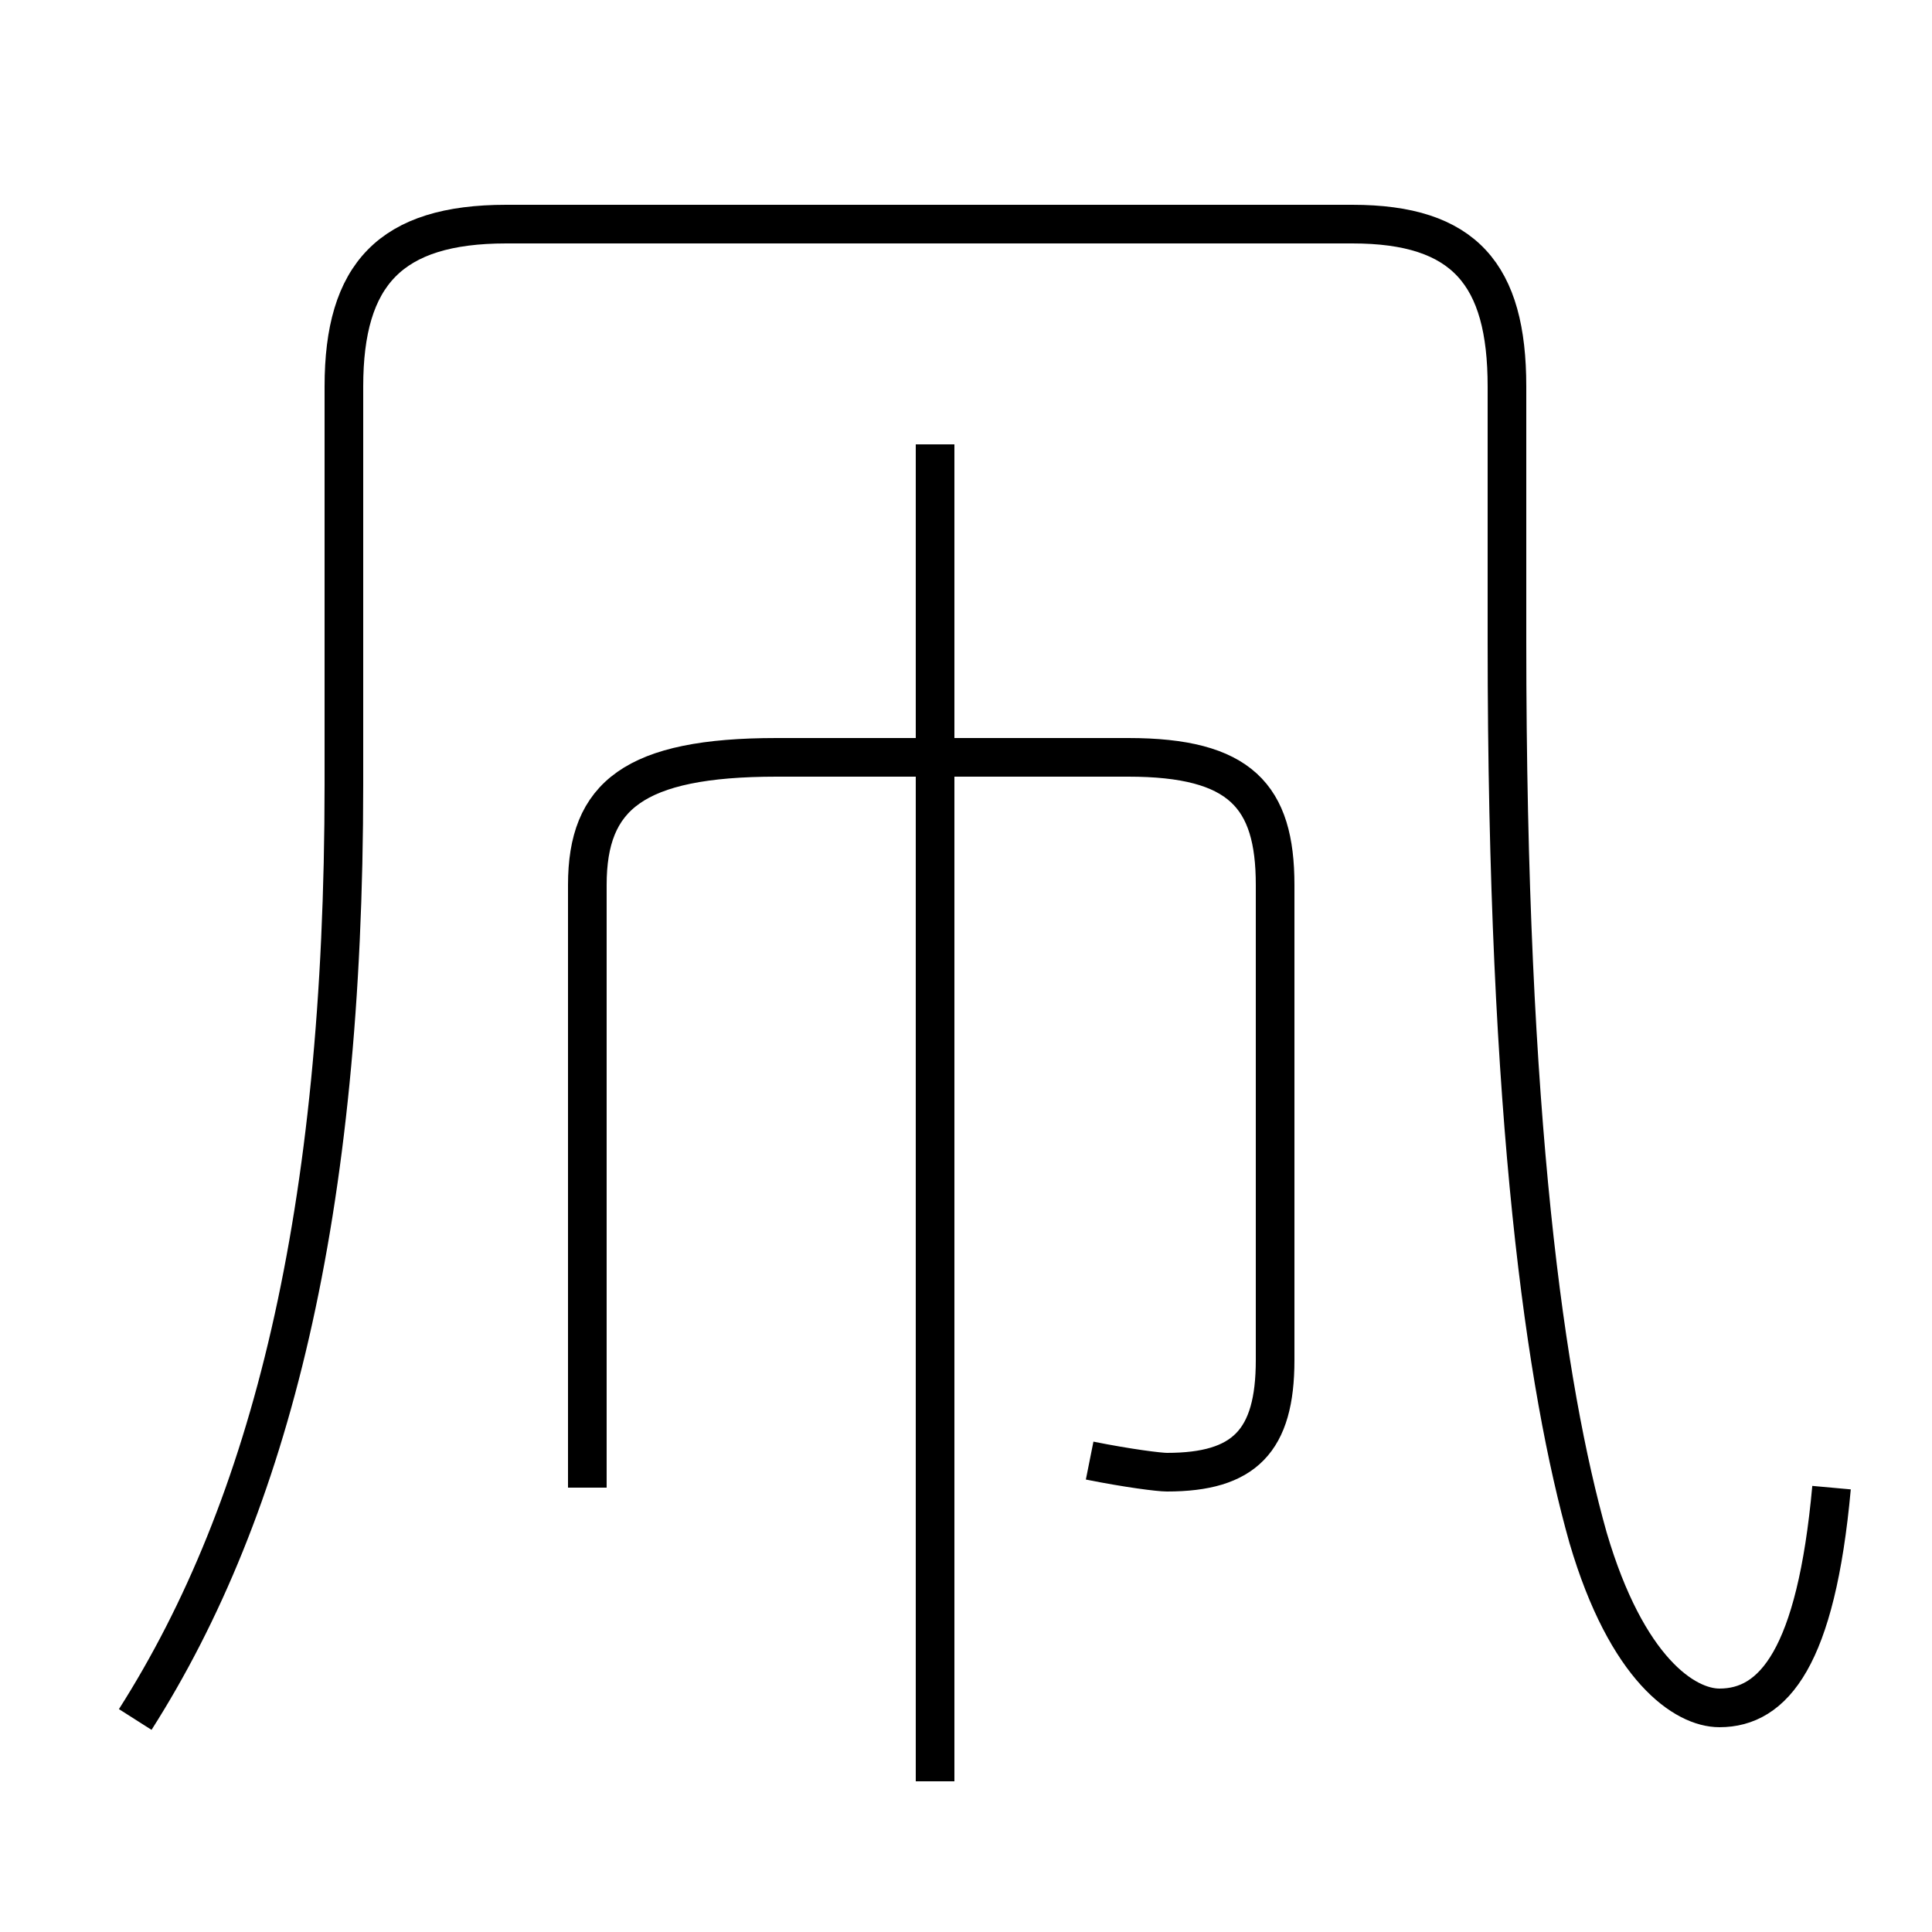 <?xml version='1.0' encoding='utf8'?>
<svg viewBox="0.0 -44.0 50.0 50.0" version="1.1" xmlns="http://www.w3.org/2000/svg">
<rect x="0.0" y="-44.0" width="50.0" height="50.0" fill="#808080" stroke="none"/>
<rect x="-1000" y="-1000" width="2000" height="2000" stroke="white" fill="white"/>
<g style="fill:none; stroke:#000000;  stroke-width:1">
<path d="M 3.5 -0.5 C 7.0 5.0 8.9 12.6 8.9 23.7 L 8.9 34.0 C 8.9 36.9 10.1 38.2 13.1 38.2 L 35.0 38.2 C 37.9 38.2 39.0 36.9 39.0 34.0 L 39.0 27.4 C 39.0 15.0 40.0 8.1 41.1 4.2 C 42.1 0.8 43.6 -0.2 44.5 -0.2 C 45.9 -0.2 47.0 1.1 47.4 5.5 M 28.2 6.2 C 29.2 6.0 30.0 5.9 30.2 5.9 C 32.2 5.9 33.0 6.7 33.0 8.8 L 33.0 21.1 C 33.0 23.4 32.1 24.4 29.2 24.4 L 20.1 24.4 C 16.4 24.4 15.2 23.4 15.2 21.1 L 15.2 5.5 M 24.2 -2.1 L 24.2 32.5 " transform="scale(1, -1)" />
</g>
</svg>